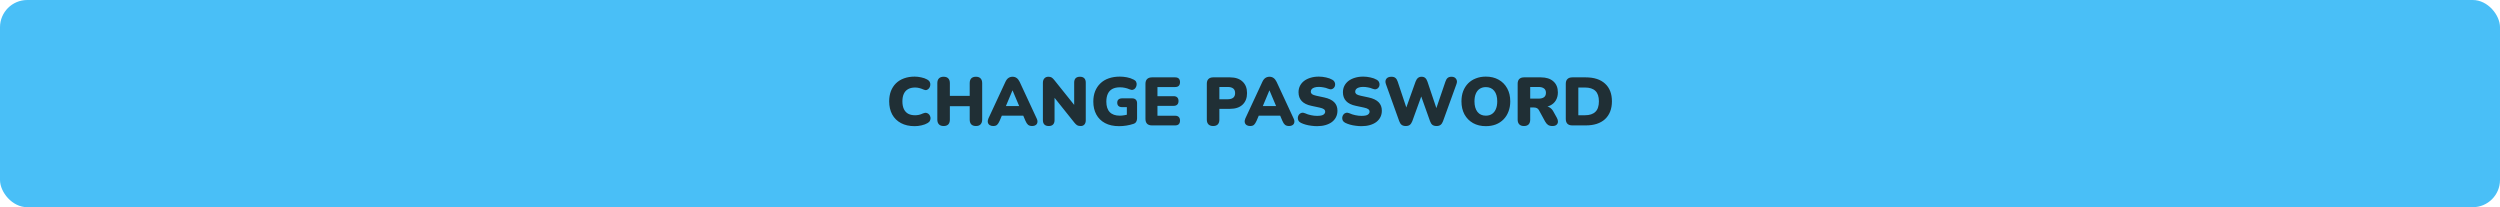 <svg width="917" height="76" viewBox="0 0 917 76" fill="none" xmlns="http://www.w3.org/2000/svg">
<rect width="917" height="76" rx="10" fill="#49BFF7"/>
<path d="M335.5 46.275C333.55 46.275 331.875 45.9 330.475 45.15C329.075 44.4 328 43.342 327.25 41.975C326.517 40.608 326.15 39.008 326.15 37.175C326.15 35.808 326.358 34.567 326.775 33.45C327.208 32.333 327.825 31.375 328.625 30.575C329.442 29.775 330.425 29.167 331.575 28.75C332.742 28.317 334.05 28.1 335.5 28.1C336.267 28.1 337.058 28.192 337.875 28.375C338.708 28.542 339.442 28.8 340.075 29.15C340.542 29.4 340.867 29.717 341.05 30.1C341.233 30.483 341.292 30.875 341.225 31.275C341.175 31.675 341.033 32.033 340.8 32.35C340.567 32.667 340.267 32.883 339.9 33C339.533 33.1 339.133 33.042 338.7 32.825C338.2 32.592 337.7 32.417 337.2 32.3C336.717 32.167 336.208 32.1 335.675 32.1C334.642 32.1 333.775 32.3 333.075 32.7C332.392 33.083 331.875 33.65 331.525 34.4C331.175 35.15 331 36.075 331 37.175C331 38.275 331.175 39.208 331.525 39.975C331.875 40.725 332.392 41.3 333.075 41.7C333.775 42.083 334.642 42.275 335.675 42.275C336.108 42.275 336.575 42.225 337.075 42.125C337.575 42.008 338.067 41.833 338.55 41.6C339.05 41.383 339.492 41.325 339.875 41.425C340.275 41.525 340.592 41.725 340.825 42.025C341.075 42.325 341.233 42.675 341.3 43.075C341.367 43.458 341.308 43.842 341.125 44.225C340.958 44.608 340.658 44.917 340.225 45.15C339.642 45.5 338.917 45.775 338.05 45.975C337.2 46.175 336.35 46.275 335.5 46.275ZM346.112 46.225C345.379 46.225 344.812 46.025 344.412 45.625C344.012 45.208 343.812 44.625 343.812 43.875V30.5C343.812 29.733 344.012 29.15 344.412 28.75C344.812 28.35 345.379 28.15 346.112 28.15C346.862 28.15 347.429 28.35 347.812 28.75C348.212 29.15 348.412 29.733 348.412 30.5V35.175H355.687V30.5C355.687 29.733 355.879 29.15 356.262 28.75C356.662 28.35 357.237 28.15 357.987 28.15C358.72 28.15 359.279 28.35 359.662 28.75C360.062 29.15 360.262 29.733 360.262 30.5V43.875C360.262 44.625 360.062 45.208 359.662 45.625C359.279 46.025 358.72 46.225 357.987 46.225C357.237 46.225 356.662 46.025 356.262 45.625C355.879 45.208 355.687 44.625 355.687 43.875V38.95H348.412V43.875C348.412 44.625 348.22 45.208 347.837 45.625C347.454 46.025 346.879 46.225 346.112 46.225ZM364.29 46.225C363.774 46.225 363.34 46.108 362.99 45.875C362.64 45.625 362.424 45.292 362.34 44.875C362.257 44.442 362.332 43.958 362.565 43.425L368.79 30.025C369.09 29.375 369.457 28.9 369.89 28.6C370.34 28.3 370.849 28.15 371.415 28.15C371.982 28.15 372.474 28.3 372.89 28.6C373.324 28.9 373.699 29.375 374.015 30.025L380.24 43.425C380.507 43.958 380.599 44.442 380.515 44.875C380.449 45.308 380.24 45.642 379.89 45.875C379.557 46.108 379.14 46.225 378.64 46.225C377.974 46.225 377.457 46.075 377.09 45.775C376.74 45.475 376.424 44.992 376.14 44.325L374.79 41.15L376.54 42.425H366.24L368.015 41.15L366.665 44.325C366.365 44.992 366.057 45.475 365.74 45.775C365.424 46.075 364.94 46.225 364.29 46.225ZM371.365 33.175L368.465 40.1L367.765 38.9H375.04L374.34 40.1L371.415 33.175H371.365ZM384.683 46.225C383.983 46.225 383.449 46.042 383.083 45.675C382.716 45.308 382.533 44.767 382.533 44.05V30.425C382.533 29.692 382.716 29.133 383.083 28.75C383.449 28.35 383.933 28.15 384.533 28.15C385.066 28.15 385.483 28.25 385.783 28.45C386.083 28.65 386.416 28.983 386.783 29.45L394.708 39.35H394.008V30.3C394.008 29.6 394.183 29.067 394.533 28.7C394.899 28.333 395.433 28.15 396.133 28.15C396.833 28.15 397.358 28.333 397.708 28.7C398.074 29.067 398.258 29.6 398.258 30.3V44.15C398.258 44.783 398.091 45.292 397.758 45.675C397.424 46.042 396.974 46.225 396.408 46.225C395.841 46.225 395.391 46.125 395.058 45.925C394.741 45.708 394.399 45.375 394.033 44.925L386.108 35H386.808V44.05C386.808 44.767 386.624 45.308 386.258 45.675C385.908 46.042 385.383 46.225 384.683 46.225ZM410.478 46.275C408.461 46.275 406.745 45.9 405.328 45.15C403.928 44.4 402.861 43.35 402.128 42C401.395 40.65 401.028 39.075 401.028 37.275C401.028 35.875 401.245 34.617 401.678 33.5C402.128 32.367 402.77 31.4 403.603 30.6C404.436 29.783 405.453 29.167 406.653 28.75C407.87 28.317 409.245 28.1 410.778 28.1C411.611 28.1 412.461 28.183 413.328 28.35C414.195 28.5 415.045 28.792 415.878 29.225C416.311 29.425 416.603 29.708 416.753 30.075C416.92 30.425 416.97 30.8 416.903 31.2C416.853 31.583 416.711 31.942 416.478 32.275C416.261 32.592 415.961 32.808 415.578 32.925C415.195 33.025 414.761 32.967 414.278 32.75C413.778 32.517 413.236 32.342 412.653 32.225C412.07 32.092 411.453 32.025 410.803 32.025C409.686 32.025 408.753 32.225 408.003 32.625C407.27 33.025 406.72 33.617 406.353 34.4C405.986 35.183 405.803 36.142 405.803 37.275C405.803 38.975 406.22 40.258 407.053 41.125C407.886 41.992 409.12 42.425 410.753 42.425C411.253 42.425 411.795 42.375 412.378 42.275C412.978 42.175 413.578 42.033 414.178 41.85L413.328 43.575V39.3H411.578C411.011 39.3 410.57 39.158 410.253 38.875C409.953 38.592 409.803 38.192 409.803 37.675C409.803 37.158 409.953 36.767 410.253 36.5C410.57 36.217 411.011 36.075 411.578 36.075H415.278C415.861 36.075 416.303 36.233 416.603 36.55C416.92 36.85 417.078 37.292 417.078 37.875V43.4C417.078 43.9 416.97 44.325 416.753 44.675C416.553 45.025 416.228 45.275 415.778 45.425C414.995 45.692 414.145 45.9 413.228 46.05C412.311 46.2 411.395 46.275 410.478 46.275ZM422.555 46C421.771 46 421.171 45.8 420.755 45.4C420.355 44.983 420.155 44.392 420.155 43.625V30.75C420.155 29.983 420.355 29.4 420.755 29C421.171 28.583 421.771 28.375 422.555 28.375H431.03C431.63 28.375 432.08 28.525 432.38 28.825C432.68 29.125 432.83 29.558 432.83 30.125C432.83 30.708 432.68 31.158 432.38 31.475C432.08 31.775 431.63 31.925 431.03 31.925H424.555V35.275H430.48C431.063 35.275 431.505 35.425 431.805 35.725C432.121 36.025 432.28 36.467 432.28 37.05C432.28 37.633 432.121 38.075 431.805 38.375C431.505 38.675 431.063 38.825 430.48 38.825H424.555V42.45H431.03C431.63 42.45 432.08 42.608 432.38 42.925C432.68 43.225 432.83 43.658 432.83 44.225C432.83 44.808 432.68 45.25 432.38 45.55C432.08 45.85 431.63 46 431.03 46H422.555ZM444.964 46.225C444.231 46.225 443.664 46.025 443.264 45.625C442.864 45.208 442.664 44.633 442.664 43.9V30.7C442.664 29.95 442.864 29.375 443.264 28.975C443.681 28.575 444.256 28.375 444.989 28.375H451.139C453.139 28.375 454.681 28.892 455.764 29.925C456.864 30.942 457.414 32.35 457.414 34.15C457.414 35.95 456.864 37.367 455.764 38.4C454.681 39.417 453.139 39.925 451.139 39.925H447.264V43.9C447.264 44.633 447.073 45.208 446.689 45.625C446.306 46.025 445.731 46.225 444.964 46.225ZM447.264 36.4H450.339C451.206 36.4 451.873 36.217 452.339 35.85C452.806 35.467 453.039 34.9 453.039 34.15C453.039 33.383 452.806 32.817 452.339 32.45C451.873 32.083 451.206 31.9 450.339 31.9H447.264V36.4ZM458.529 46.225C458.012 46.225 457.579 46.108 457.229 45.875C456.879 45.625 456.662 45.292 456.579 44.875C456.495 44.442 456.57 43.958 456.804 43.425L463.029 30.025C463.329 29.375 463.695 28.9 464.129 28.6C464.579 28.3 465.087 28.15 465.654 28.15C466.22 28.15 466.712 28.3 467.129 28.6C467.562 28.9 467.937 29.375 468.254 30.025L474.479 43.425C474.745 43.958 474.837 44.442 474.754 44.875C474.687 45.308 474.479 45.642 474.129 45.875C473.795 46.108 473.379 46.225 472.879 46.225C472.212 46.225 471.695 46.075 471.329 45.775C470.979 45.475 470.662 44.992 470.379 44.325L469.029 41.15L470.779 42.425H460.479L462.254 41.15L460.904 44.325C460.604 44.992 460.295 45.475 459.979 45.775C459.662 46.075 459.179 46.225 458.529 46.225ZM465.604 33.175L462.704 40.1L462.004 38.9H469.279L468.579 40.1L465.654 33.175H465.604ZM483.101 46.275C482.435 46.275 481.735 46.225 481.001 46.125C480.285 46.042 479.601 45.908 478.951 45.725C478.301 45.542 477.718 45.325 477.201 45.075C476.751 44.858 476.435 44.575 476.251 44.225C476.068 43.858 476.001 43.475 476.051 43.075C476.101 42.675 476.243 42.325 476.476 42.025C476.71 41.708 477.018 41.5 477.401 41.4C477.785 41.283 478.218 41.333 478.701 41.55C479.335 41.85 480.051 42.083 480.851 42.25C481.651 42.417 482.401 42.5 483.101 42.5C484.201 42.5 484.968 42.358 485.401 42.075C485.851 41.775 486.076 41.408 486.076 40.975C486.076 40.592 485.918 40.283 485.601 40.05C485.301 39.817 484.76 39.617 483.976 39.45L481.051 38.825C479.451 38.492 478.26 37.908 477.476 37.075C476.693 36.242 476.301 35.167 476.301 33.85C476.301 32.983 476.476 32.2 476.826 31.5C477.193 30.783 477.701 30.175 478.351 29.675C479.018 29.175 479.801 28.792 480.701 28.525C481.618 28.242 482.635 28.1 483.751 28.1C484.618 28.1 485.493 28.2 486.376 28.4C487.276 28.583 488.051 28.867 488.701 29.25C489.085 29.45 489.36 29.725 489.526 30.075C489.693 30.425 489.76 30.792 489.726 31.175C489.693 31.542 489.56 31.867 489.326 32.15C489.11 32.433 488.81 32.625 488.426 32.725C488.06 32.808 487.618 32.742 487.101 32.525C486.618 32.308 486.068 32.15 485.451 32.05C484.851 31.933 484.268 31.875 483.701 31.875C483.085 31.875 482.56 31.95 482.126 32.1C481.693 32.233 481.36 32.433 481.126 32.7C480.91 32.967 480.801 33.275 480.801 33.625C480.801 33.975 480.943 34.275 481.226 34.525C481.526 34.758 482.068 34.958 482.851 35.125L485.751 35.75C487.368 36.1 488.576 36.675 489.376 37.475C490.176 38.275 490.576 39.317 490.576 40.6C490.576 41.467 490.401 42.25 490.051 42.95C489.701 43.65 489.201 44.25 488.551 44.75C487.901 45.233 487.118 45.608 486.201 45.875C485.285 46.142 484.251 46.275 483.101 46.275ZM499.385 46.275C498.719 46.275 498.019 46.225 497.285 46.125C496.569 46.042 495.885 45.908 495.235 45.725C494.585 45.542 494.002 45.325 493.485 45.075C493.035 44.858 492.719 44.575 492.535 44.225C492.352 43.858 492.285 43.475 492.335 43.075C492.385 42.675 492.527 42.325 492.76 42.025C492.994 41.708 493.302 41.5 493.685 41.4C494.069 41.283 494.502 41.333 494.985 41.55C495.619 41.85 496.335 42.083 497.135 42.25C497.935 42.417 498.685 42.5 499.385 42.5C500.485 42.5 501.252 42.358 501.685 42.075C502.135 41.775 502.36 41.408 502.36 40.975C502.36 40.592 502.202 40.283 501.885 40.05C501.585 39.817 501.044 39.617 500.26 39.45L497.335 38.825C495.735 38.492 494.544 37.908 493.76 37.075C492.977 36.242 492.585 35.167 492.585 33.85C492.585 32.983 492.76 32.2 493.11 31.5C493.477 30.783 493.985 30.175 494.635 29.675C495.302 29.175 496.085 28.792 496.985 28.525C497.902 28.242 498.919 28.1 500.035 28.1C500.902 28.1 501.777 28.2 502.66 28.4C503.56 28.583 504.335 28.867 504.985 29.25C505.369 29.45 505.644 29.725 505.81 30.075C505.977 30.425 506.044 30.792 506.01 31.175C505.977 31.542 505.844 31.867 505.61 32.15C505.394 32.433 505.094 32.625 504.71 32.725C504.344 32.808 503.902 32.742 503.385 32.525C502.902 32.308 502.352 32.15 501.735 32.05C501.135 31.933 500.552 31.875 499.985 31.875C499.369 31.875 498.844 31.95 498.41 32.1C497.977 32.233 497.644 32.433 497.41 32.7C497.194 32.967 497.085 33.275 497.085 33.625C497.085 33.975 497.227 34.275 497.51 34.525C497.81 34.758 498.352 34.958 499.135 35.125L502.035 35.75C503.652 36.1 504.86 36.675 505.66 37.475C506.46 38.275 506.86 39.317 506.86 40.6C506.86 41.467 506.685 42.25 506.335 42.95C505.985 43.65 505.485 44.25 504.835 44.75C504.185 45.233 503.402 45.608 502.485 45.875C501.569 46.142 500.535 46.275 499.385 46.275ZM515.628 46.225C515.011 46.225 514.511 46.083 514.128 45.8C513.744 45.5 513.444 45.042 513.228 44.425L508.353 30.85C508.086 30.1 508.128 29.467 508.478 28.95C508.844 28.417 509.486 28.15 510.403 28.15C511.019 28.15 511.503 28.3 511.853 28.6C512.203 28.883 512.478 29.333 512.678 29.95L516.403 41.125H515.228L519.228 29.95C519.461 29.333 519.753 28.883 520.103 28.6C520.453 28.3 520.903 28.15 521.453 28.15C522.003 28.15 522.444 28.3 522.778 28.6C523.111 28.883 523.386 29.342 523.603 29.975L527.353 41.125H526.353L530.178 29.95C530.378 29.333 530.644 28.883 530.978 28.6C531.328 28.3 531.811 28.15 532.428 28.15C533.194 28.15 533.753 28.417 534.103 28.95C534.469 29.467 534.511 30.1 534.228 30.85L529.303 44.45C529.086 45.05 528.786 45.5 528.403 45.8C528.036 46.083 527.544 46.225 526.928 46.225C526.294 46.225 525.786 46.083 525.403 45.8C525.036 45.5 524.744 45.042 524.528 44.425L521.003 34.525H521.628L518.028 44.45C517.794 45.05 517.494 45.5 517.128 45.8C516.761 46.083 516.261 46.225 515.628 46.225ZM545.012 46.275C543.229 46.275 541.662 45.9 540.312 45.15C538.962 44.383 537.912 43.317 537.162 41.95C536.429 40.583 536.062 38.992 536.062 37.175C536.062 35.808 536.27 34.567 536.687 33.45C537.12 32.333 537.729 31.375 538.512 30.575C539.312 29.775 540.262 29.167 541.362 28.75C542.462 28.317 543.679 28.1 545.012 28.1C546.795 28.1 548.354 28.475 549.687 29.225C551.037 29.975 552.087 31.033 552.837 32.4C553.587 33.75 553.962 35.342 553.962 37.175C553.962 38.542 553.745 39.783 553.312 40.9C552.895 42.017 552.287 42.983 551.487 43.8C550.704 44.6 549.762 45.217 548.662 45.65C547.562 46.067 546.345 46.275 545.012 46.275ZM545.012 42.425C545.895 42.425 546.645 42.217 547.262 41.8C547.879 41.383 548.354 40.783 548.687 40C549.02 39.217 549.187 38.275 549.187 37.175C549.187 35.525 548.82 34.242 548.087 33.325C547.354 32.408 546.329 31.95 545.012 31.95C544.145 31.95 543.395 32.158 542.762 32.575C542.145 32.975 541.67 33.567 541.337 34.35C541.004 35.117 540.837 36.058 540.837 37.175C540.837 38.825 541.204 40.117 541.937 41.05C542.67 41.967 543.695 42.425 545.012 42.425ZM558.978 46.225C558.245 46.225 557.678 46.025 557.278 45.625C556.878 45.208 556.678 44.633 556.678 43.9V30.7C556.678 29.95 556.878 29.375 557.278 28.975C557.695 28.575 558.27 28.375 559.003 28.375H565.153C567.153 28.375 568.695 28.867 569.778 29.85C570.878 30.817 571.428 32.167 571.428 33.9C571.428 35.017 571.178 35.992 570.678 36.825C570.195 37.642 569.486 38.275 568.553 38.725C567.636 39.158 566.503 39.375 565.153 39.375L565.353 38.925H566.553C567.27 38.925 567.903 39.1 568.453 39.45C569.003 39.783 569.461 40.3 569.828 41L571.078 43.25C571.345 43.733 571.47 44.208 571.453 44.675C571.436 45.125 571.253 45.5 570.903 45.8C570.57 46.083 570.078 46.225 569.428 46.225C568.778 46.225 568.245 46.092 567.828 45.825C567.428 45.558 567.07 45.142 566.753 44.575L564.478 40.4C564.278 40.033 564.02 39.783 563.703 39.65C563.403 39.5 563.053 39.425 562.653 39.425H561.278V43.9C561.278 44.633 561.086 45.208 560.703 45.625C560.32 46.025 559.745 46.225 558.978 46.225ZM561.278 36.175H564.328C565.211 36.175 565.886 36 566.353 35.65C566.82 35.3 567.053 34.758 567.053 34.025C567.053 33.325 566.82 32.8 566.353 32.45C565.886 32.083 565.211 31.9 564.328 31.9H561.278V36.175ZM576.729 46C575.946 46 575.346 45.8 574.929 45.4C574.529 44.983 574.329 44.392 574.329 43.625V30.75C574.329 29.983 574.529 29.4 574.929 29C575.346 28.583 575.946 28.375 576.729 28.375H581.629C584.696 28.375 587.063 29.142 588.729 30.675C590.413 32.208 591.254 34.375 591.254 37.175C591.254 38.575 591.038 39.825 590.604 40.925C590.171 42.008 589.546 42.933 588.729 43.7C587.913 44.45 586.904 45.025 585.704 45.425C584.521 45.808 583.163 46 581.629 46H576.729ZM578.929 42.275H581.329C582.213 42.275 582.971 42.167 583.604 41.95C584.254 41.733 584.788 41.417 585.204 41C585.638 40.583 585.954 40.058 586.154 39.425C586.371 38.792 586.479 38.042 586.479 37.175C586.479 35.442 586.054 34.167 585.204 33.35C584.354 32.517 583.063 32.1 581.329 32.1H578.929V42.275Z" fill="#202F35"/>
</svg>
